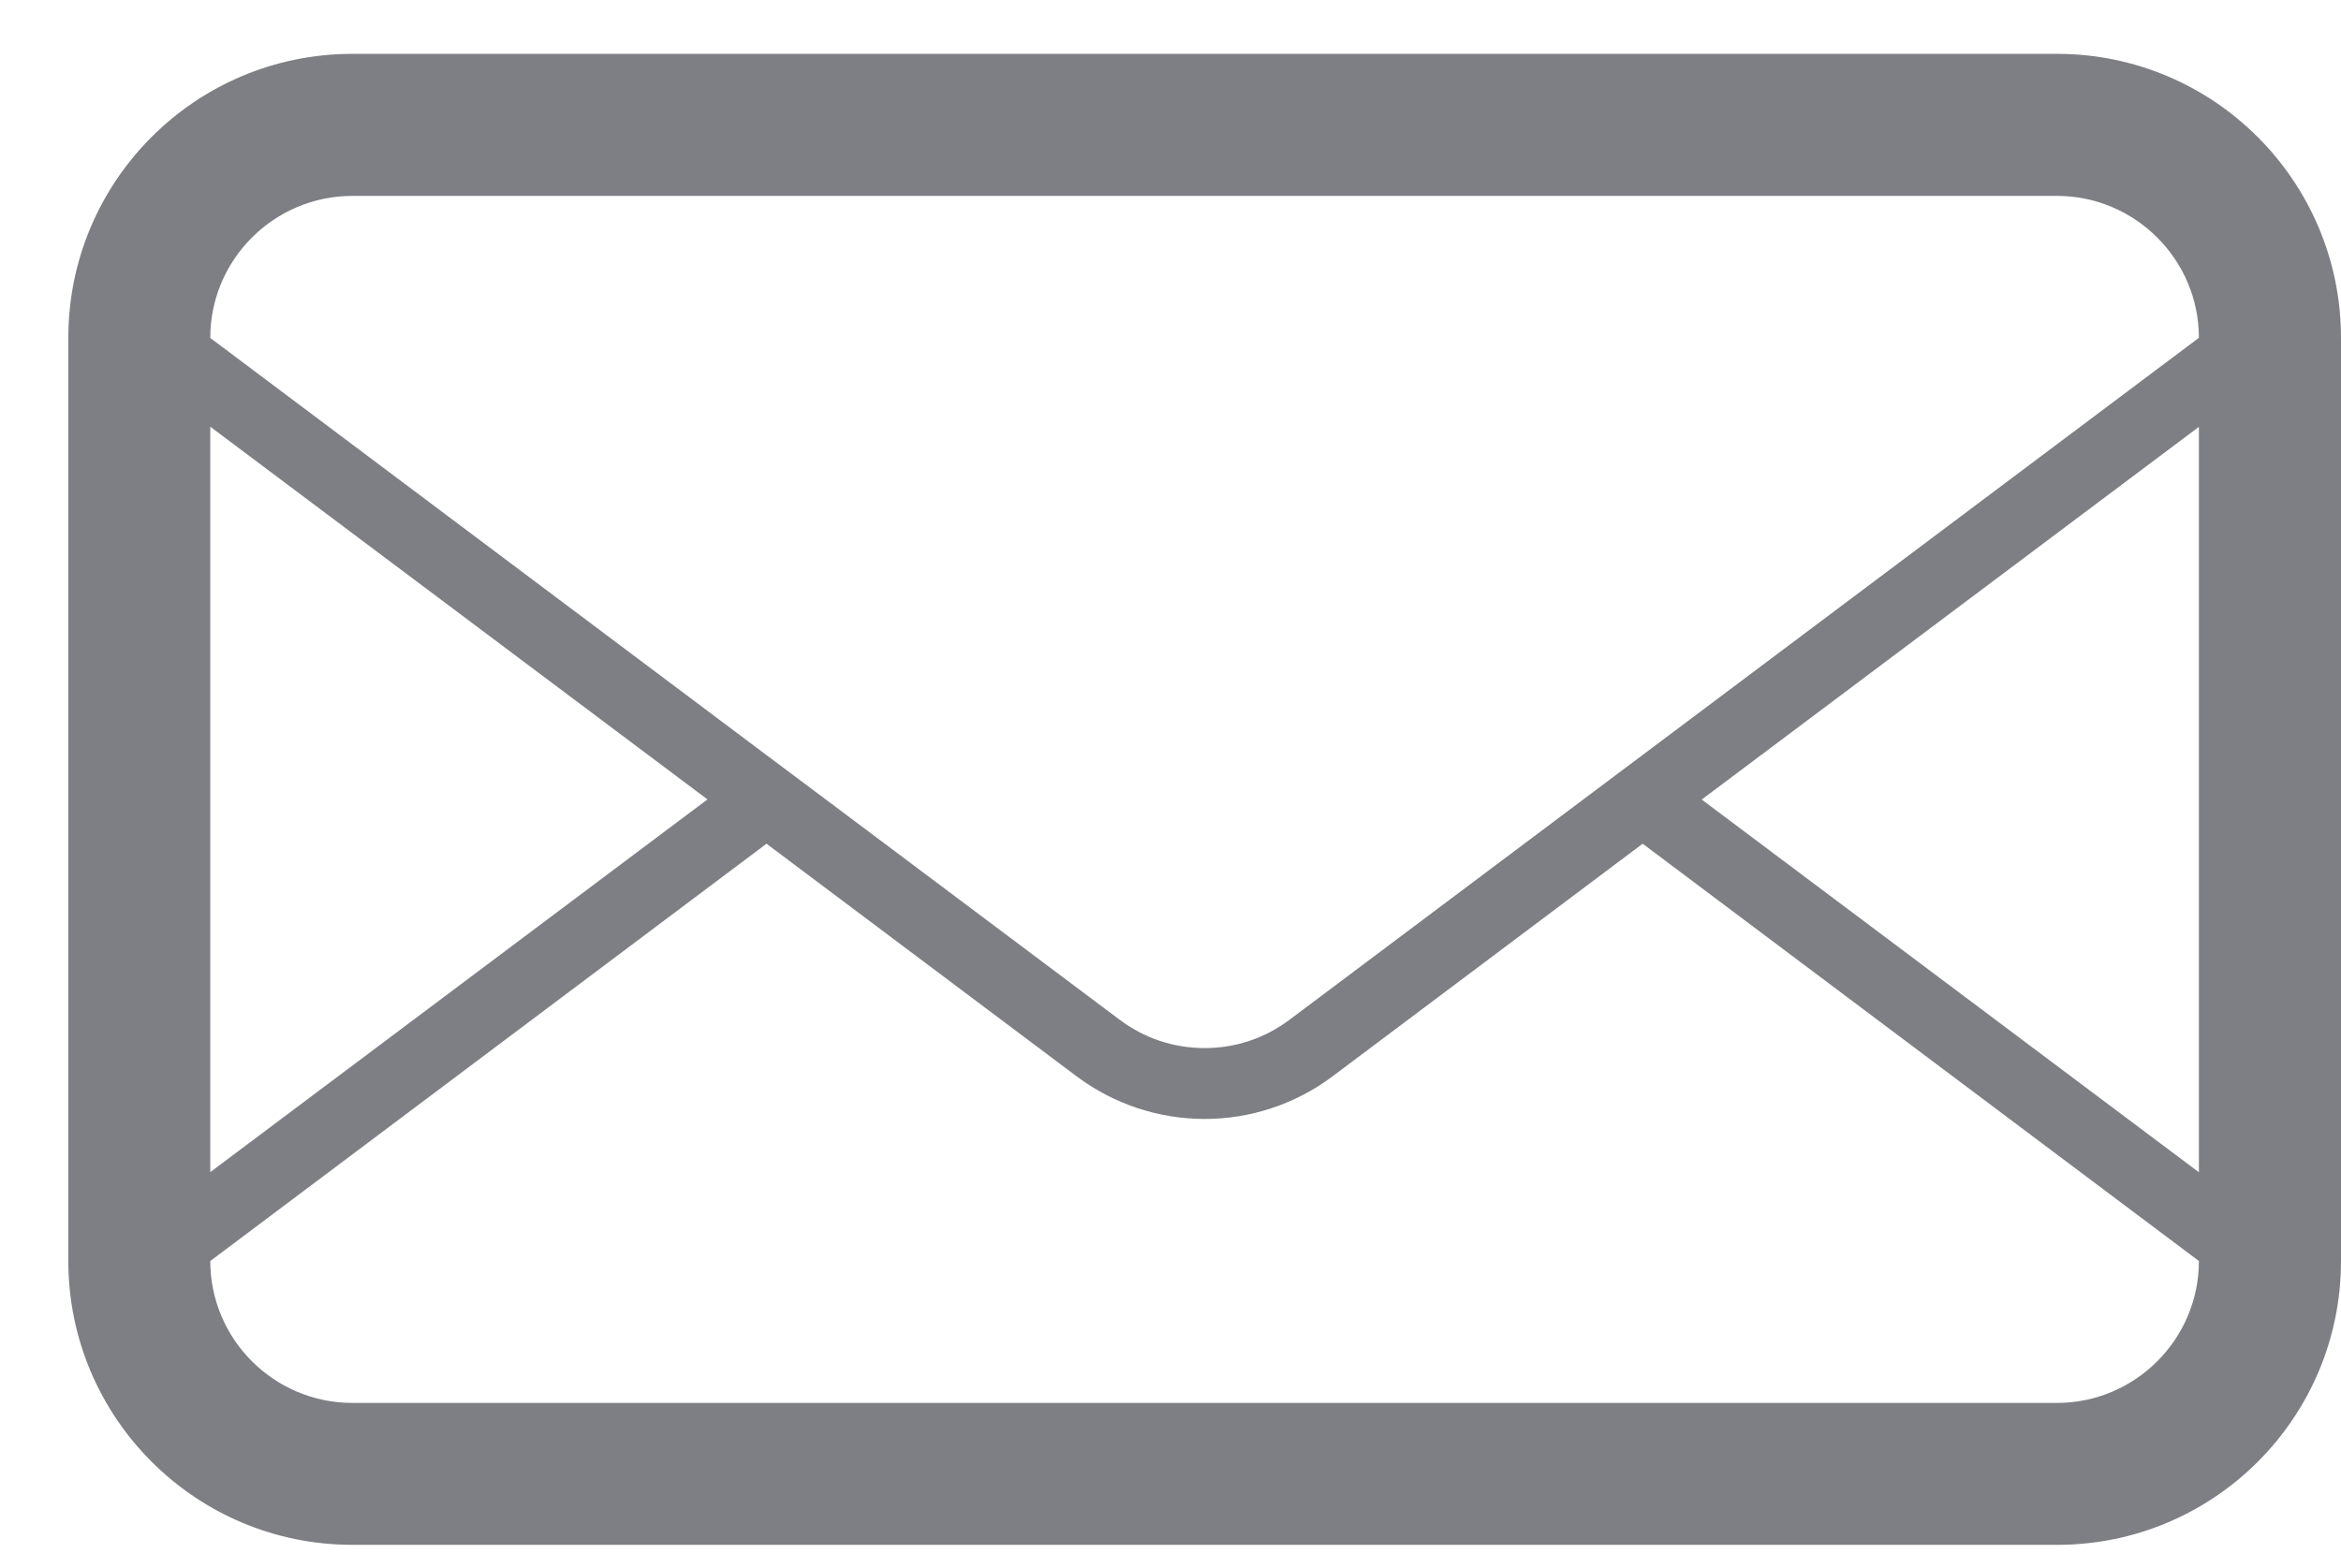 <?xml version="1.0" encoding="utf-8"?>
<!-- Generator: Adobe Illustrator 16.0.0, SVG Export Plug-In . SVG Version: 6.00 Build 0)  -->
<!DOCTYPE svg PUBLIC "-//W3C//DTD SVG 1.1//EN" "http://www.w3.org/Graphics/SVG/1.1/DTD/svg11.dtd">
<svg version="1.1" id="Layer_1" xmlns="http://www.w3.org/2000/svg" xmlns:xlink="http://www.w3.org/1999/xlink" x="0px" y="0px"
	 width="17.167px" height="11.5px" viewBox="14.833 14.667 17.167 11.5" enable-background="new 14.833 14.667 17.167 11.5"
	 xml:space="preserve">
<path id="mail" fill="#7E7F84" d="M29.917,15.062h-12.5c-1.151,0-2.083,0.934-2.083,2.083v6.771c0,1.15,0.933,2.083,2.083,2.083
	h12.5C31.067,26,32,25.067,32,23.917v-6.771C32,15.996,31.067,15.062,29.917,15.062z M16.375,17.797l3.646,2.734l-3.646,2.734
	V17.797z M30.958,23.917c0,0.574-0.468,1.041-1.041,1.041h-12.5c-0.574,0-1.042-0.467-1.042-1.041l4.079-3.061l2.275,1.707
	c0.277,0.207,0.607,0.312,0.938,0.312c0.329,0,0.659-0.104,0.937-0.312l2.275-1.707L30.958,23.917L30.958,23.917z M30.958,23.266
	l-3.646-2.734l3.646-2.734V23.266z M24.291,22.146c-0.182,0.137-0.397,0.209-0.624,0.209c-0.228,0-0.443-0.072-0.625-0.209
	l-2.154-1.615l-0.434-0.325l-4.079-3.06v-0.001c0-0.574,0.468-1.041,1.042-1.041h12.5c0.573,0,1.041,0.467,1.041,1.041
	L24.291,22.146z"/>
</svg>
